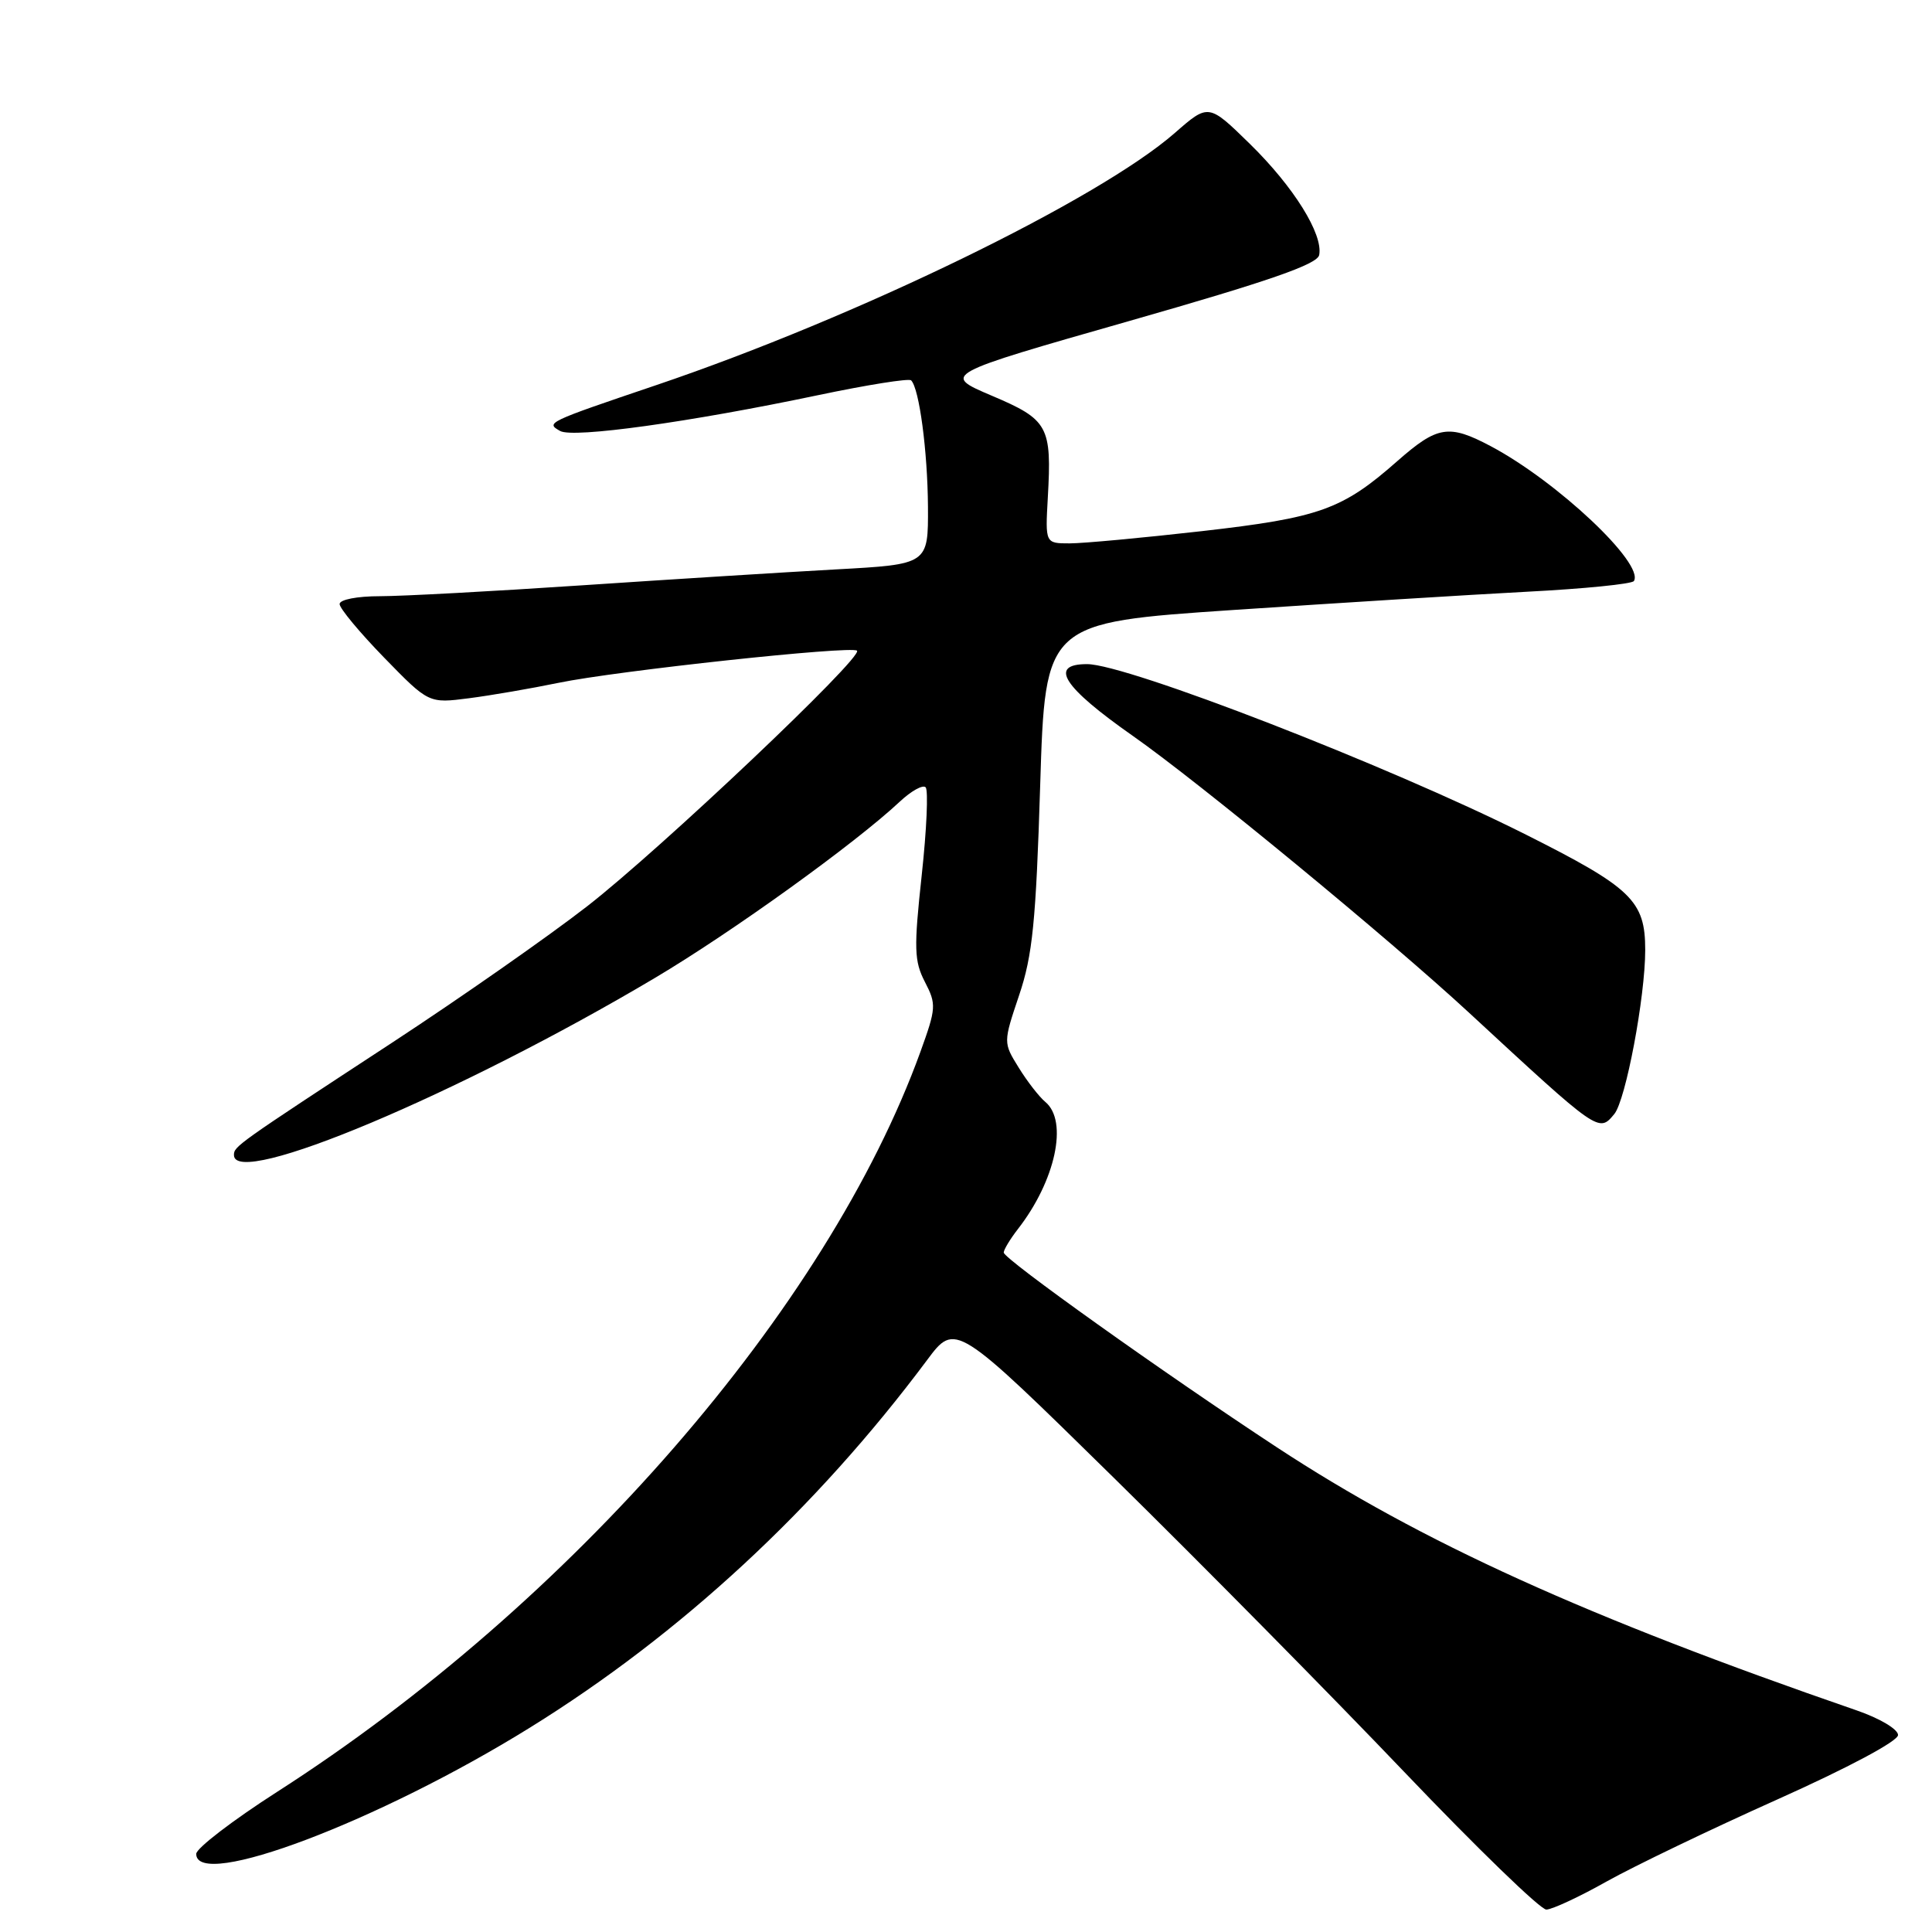 <?xml version="1.0" encoding="UTF-8" standalone="no"?>
<!DOCTYPE svg PUBLIC "-//W3C//DTD SVG 1.1//EN" "http://www.w3.org/Graphics/SVG/1.1/DTD/svg11.dtd" >
<svg xmlns="http://www.w3.org/2000/svg" xmlns:xlink="http://www.w3.org/1999/xlink" version="1.1" viewBox="0 0 256 256">
 <g >
 <path fill="currentColor"
d=" M 212.90 249.30 C 216.53 247.27 226.70 242.38 235.50 238.44 C 244.92 234.22 251.50 230.71 251.50 229.90 C 251.50 229.13 249.08 227.69 246.00 226.63 C 210.16 214.26 188.37 204.37 169.18 191.77 C 154.26 181.97 133.00 166.82 133.00 165.97 C 133.00 165.59 133.84 164.20 134.86 162.88 C 139.86 156.47 141.57 148.55 138.51 146.01 C 137.69 145.33 136.10 143.28 134.98 141.46 C 132.93 138.15 132.93 138.15 135.04 131.87 C 136.82 126.60 137.27 122.14 137.83 104.05 C 138.50 82.50 138.50 82.50 163.50 80.82 C 177.25 79.90 194.70 78.81 202.29 78.41 C 209.87 78.02 216.27 77.38 216.50 76.99 C 217.92 74.70 206.34 63.79 197.51 59.11 C 191.97 56.18 190.47 56.42 185.15 61.10 C 177.86 67.53 174.87 68.60 159.24 70.38 C 151.40 71.27 143.52 72.00 141.74 72.00 C 138.50 72.00 138.50 72.00 138.84 65.94 C 139.38 56.46 138.91 55.61 131.41 52.43 C 124.81 49.62 124.81 49.62 149.65 42.53 C 168.21 37.23 174.56 35.02 174.80 33.79 C 175.33 31.03 171.44 24.78 165.65 19.10 C 160.14 13.71 160.14 13.71 155.69 17.60 C 145.58 26.45 113.52 42.04 86.93 51.04 C 72.43 55.95 72.28 56.02 74.23 57.11 C 75.96 58.08 91.38 55.94 108.36 52.37 C 114.88 51.00 120.45 50.11 120.73 50.40 C 121.81 51.48 122.91 59.78 122.96 67.14 C 123.00 74.78 123.00 74.78 110.75 75.45 C 104.01 75.82 88.87 76.77 77.09 77.56 C 65.32 78.35 53.28 79.00 50.34 79.00 C 47.32 79.00 45.00 79.45 45.00 80.04 C 45.00 80.61 47.66 83.81 50.90 87.14 C 56.81 93.21 56.81 93.21 62.15 92.52 C 65.09 92.14 70.42 91.22 74.00 90.48 C 81.72 88.88 112.86 85.53 113.56 86.22 C 114.40 87.07 87.50 112.55 77.81 120.08 C 72.69 124.06 61.08 132.18 52.00 138.13 C 31.26 151.71 31.00 151.90 31.00 153.05 C 31.00 157.54 60.83 144.99 86.75 129.60 C 96.96 123.54 113.31 111.77 119.24 106.21 C 120.75 104.80 122.28 103.95 122.65 104.32 C 123.02 104.69 122.79 109.94 122.13 115.99 C 121.08 125.70 121.13 127.35 122.56 130.12 C 124.09 133.07 124.05 133.59 121.96 139.37 C 109.63 173.39 75.70 212.44 36.75 237.41 C 30.84 241.20 26.00 244.91 26.00 245.65 C 26.00 250.50 50.21 241.34 70.25 228.90 C 90.20 216.53 108.12 199.94 122.84 180.22 C 126.59 175.19 126.59 175.19 147.61 195.84 C 159.17 207.20 176.47 224.73 186.06 234.78 C 195.65 244.83 204.13 253.05 204.90 253.03 C 205.68 253.01 209.28 251.34 212.90 249.30 Z  M 213.90 147.62 C 215.42 145.78 218.00 132.11 218.00 125.87 C 218.00 119.34 216.22 117.63 201.99 110.49 C 183.96 101.45 149.30 88.00 144.04 88.00 C 138.91 88.00 140.83 91.01 150.12 97.52 C 158.88 103.66 184.14 124.46 194.70 134.23 C 211.90 150.14 211.84 150.10 213.90 147.62 Z "/>
</g>
</svg>